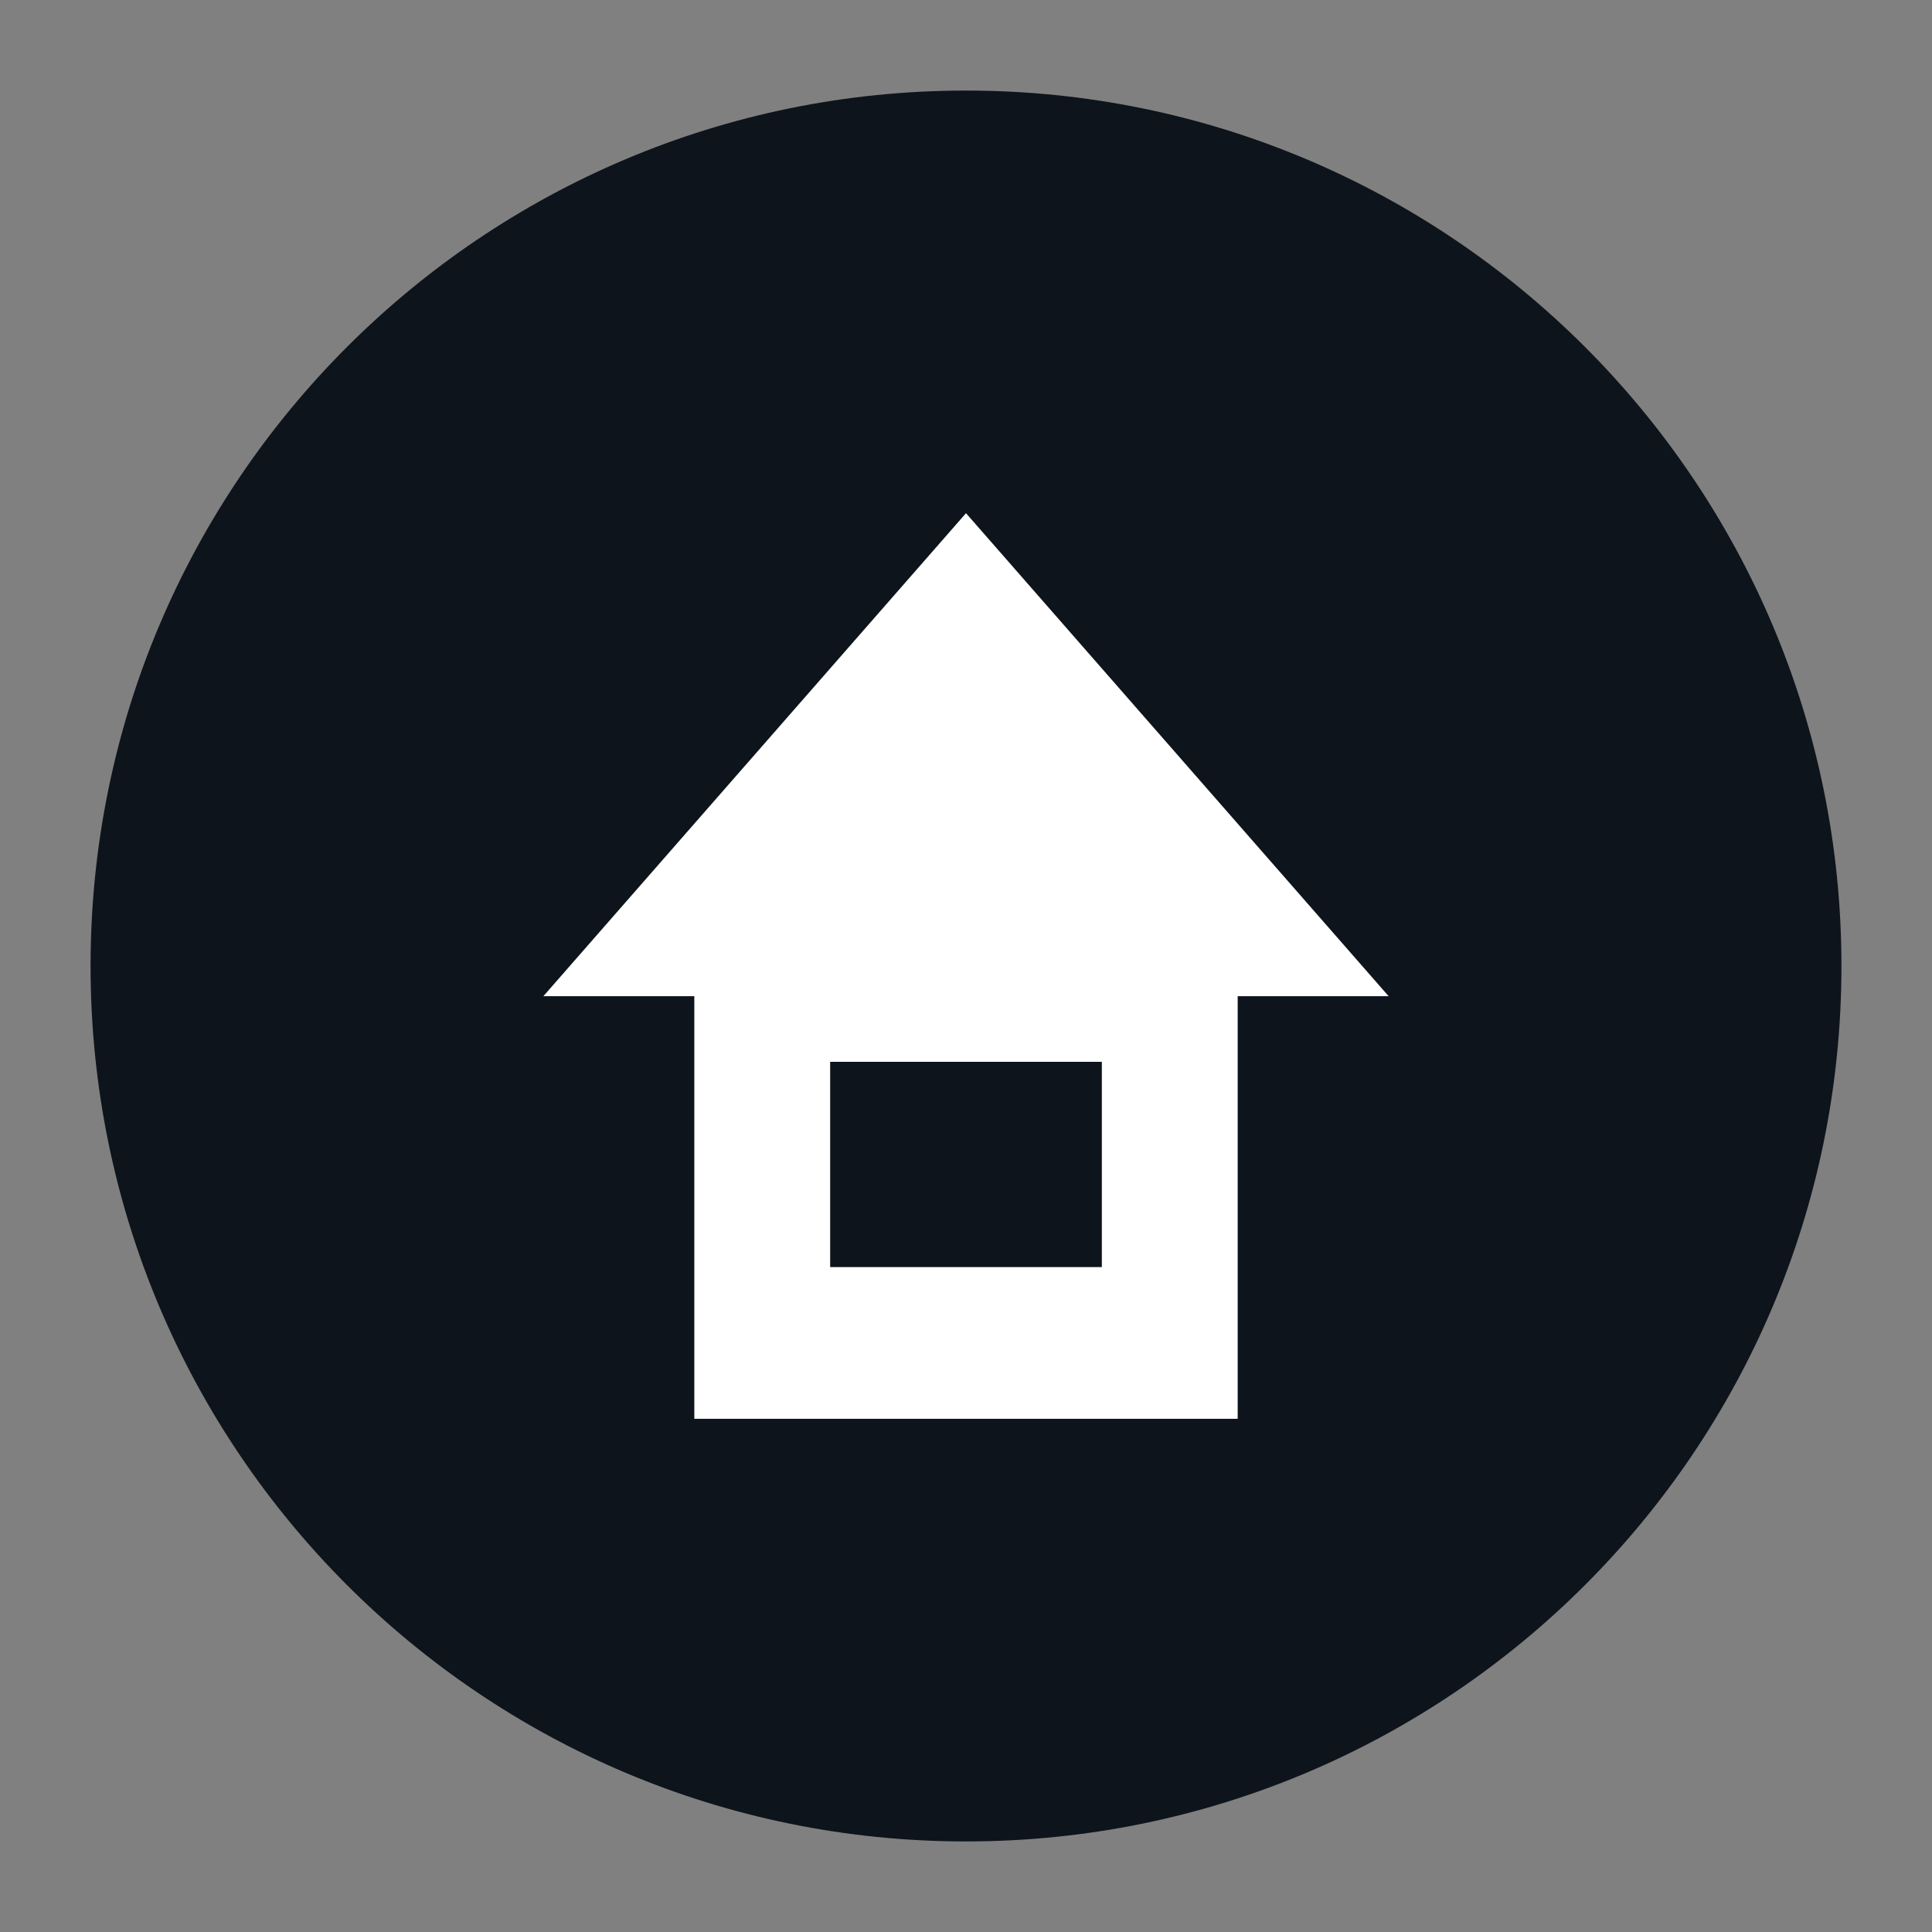 <svg width="32" height="32" viewBox="0 0 32 32" fill="none" xmlns="http://www.w3.org/2000/svg">
<rect x="0" y="0" width="32" height="32" fill="#808080" stroke="none"/>
<path d="M30.5 16C30.5 24.008 24.008 30.5 16 30.5C7.992 30.5 1.5 24.008 1.5 16C1.5 7.992 7.992 1.5 16 1.5C24.008 1.5 30.5 7.992 30.5 16Z" fill="#0E141B"/>
<path fill-rule="evenodd" clip-rule="evenodd" d="M23 16.5L16 8.5L9 16.5H11.5V23.5H20.5V16.5H23ZM13.75 17.587H18.25V20.987H13.75V17.587Z" fill="white"/>
</svg>
